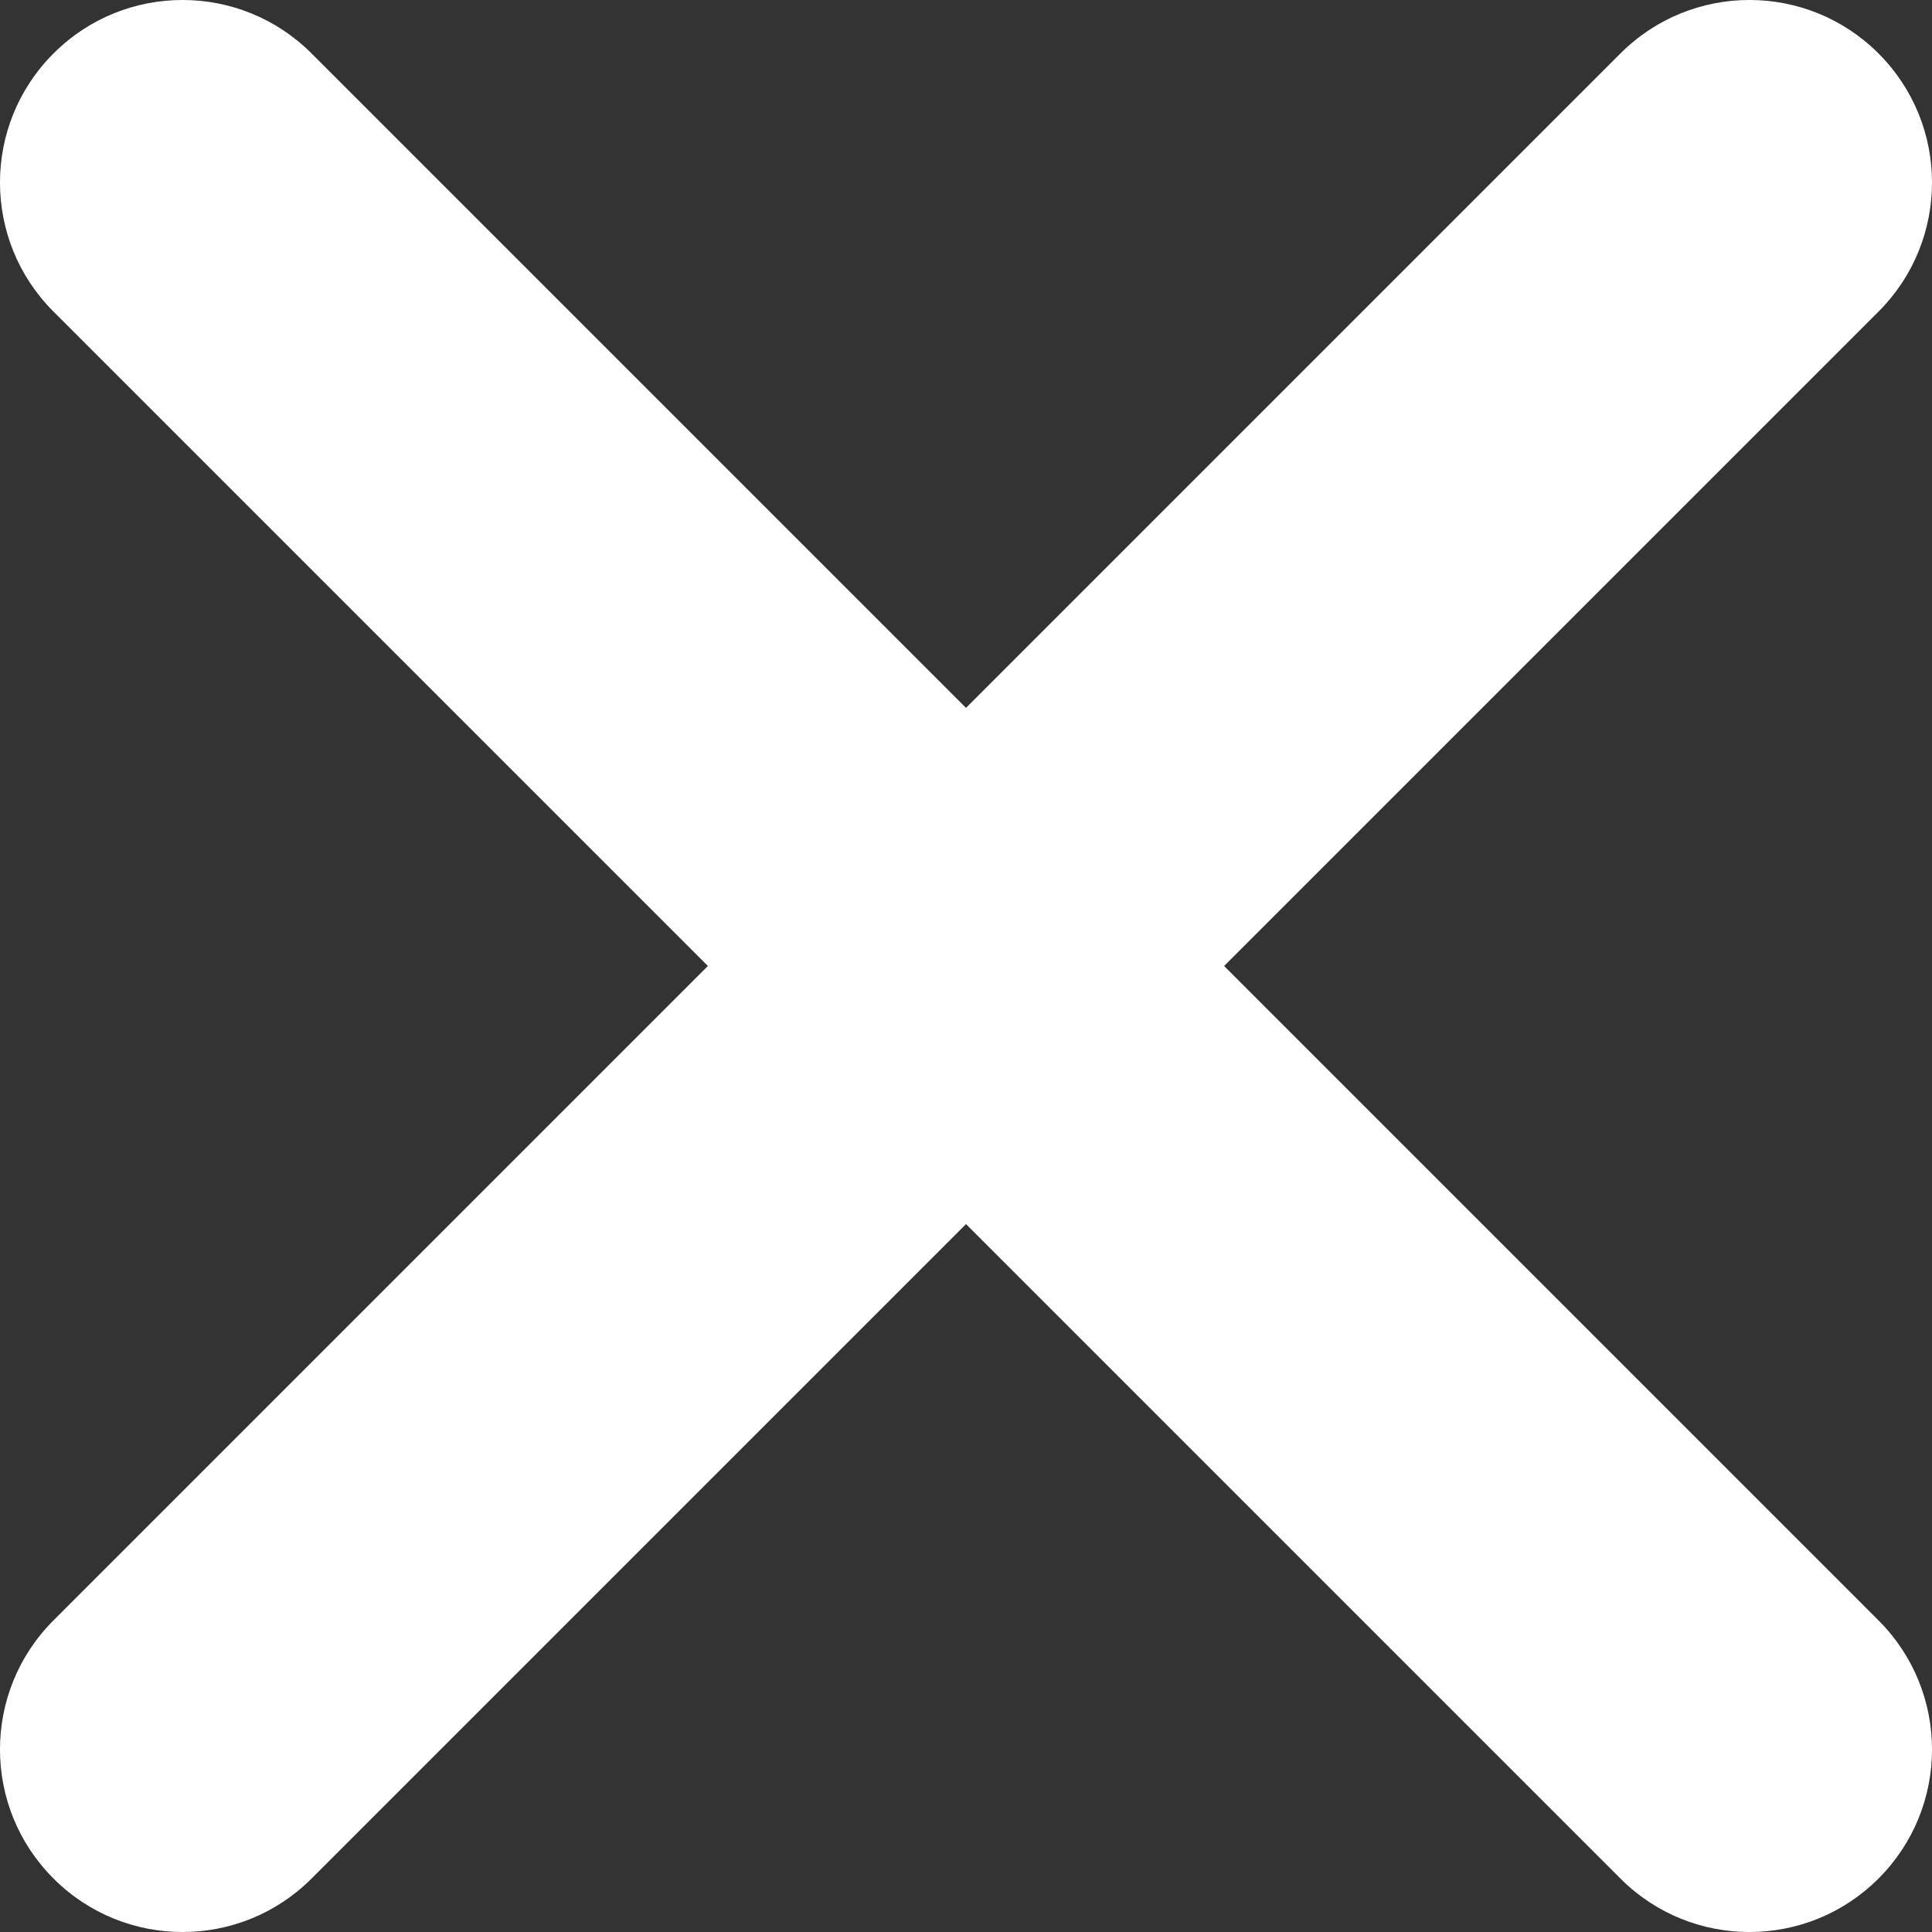 <svg width="25" height="25" viewBox="0 0 25 25" fill="none" xmlns="http://www.w3.org/2000/svg">
<rect x="0" y="0" width="25" height="25" fill="#333333" stroke="none"/>
<path d="M0.692 0.692C-0.231 1.614 -0.231 3.11 0.692 4.032L9.16 12.5L0.692 20.968C-0.231 21.89 -0.231 23.386 0.692 24.308C1.614 25.231 3.11 25.231 4.032 24.308L12.5 15.84L20.968 24.308C21.89 25.231 23.386 25.231 24.308 24.308C25.231 23.386 25.231 21.89 24.308 20.968L15.84 12.5L24.308 4.032C25.231 3.11 25.231 1.614 24.308 0.692C23.386 -0.231 21.89 -0.231 20.968 0.692L12.5 9.16L4.032 0.692C3.11 -0.231 1.614 -0.231 0.692 0.692Z" fill="white"/>
</svg>
